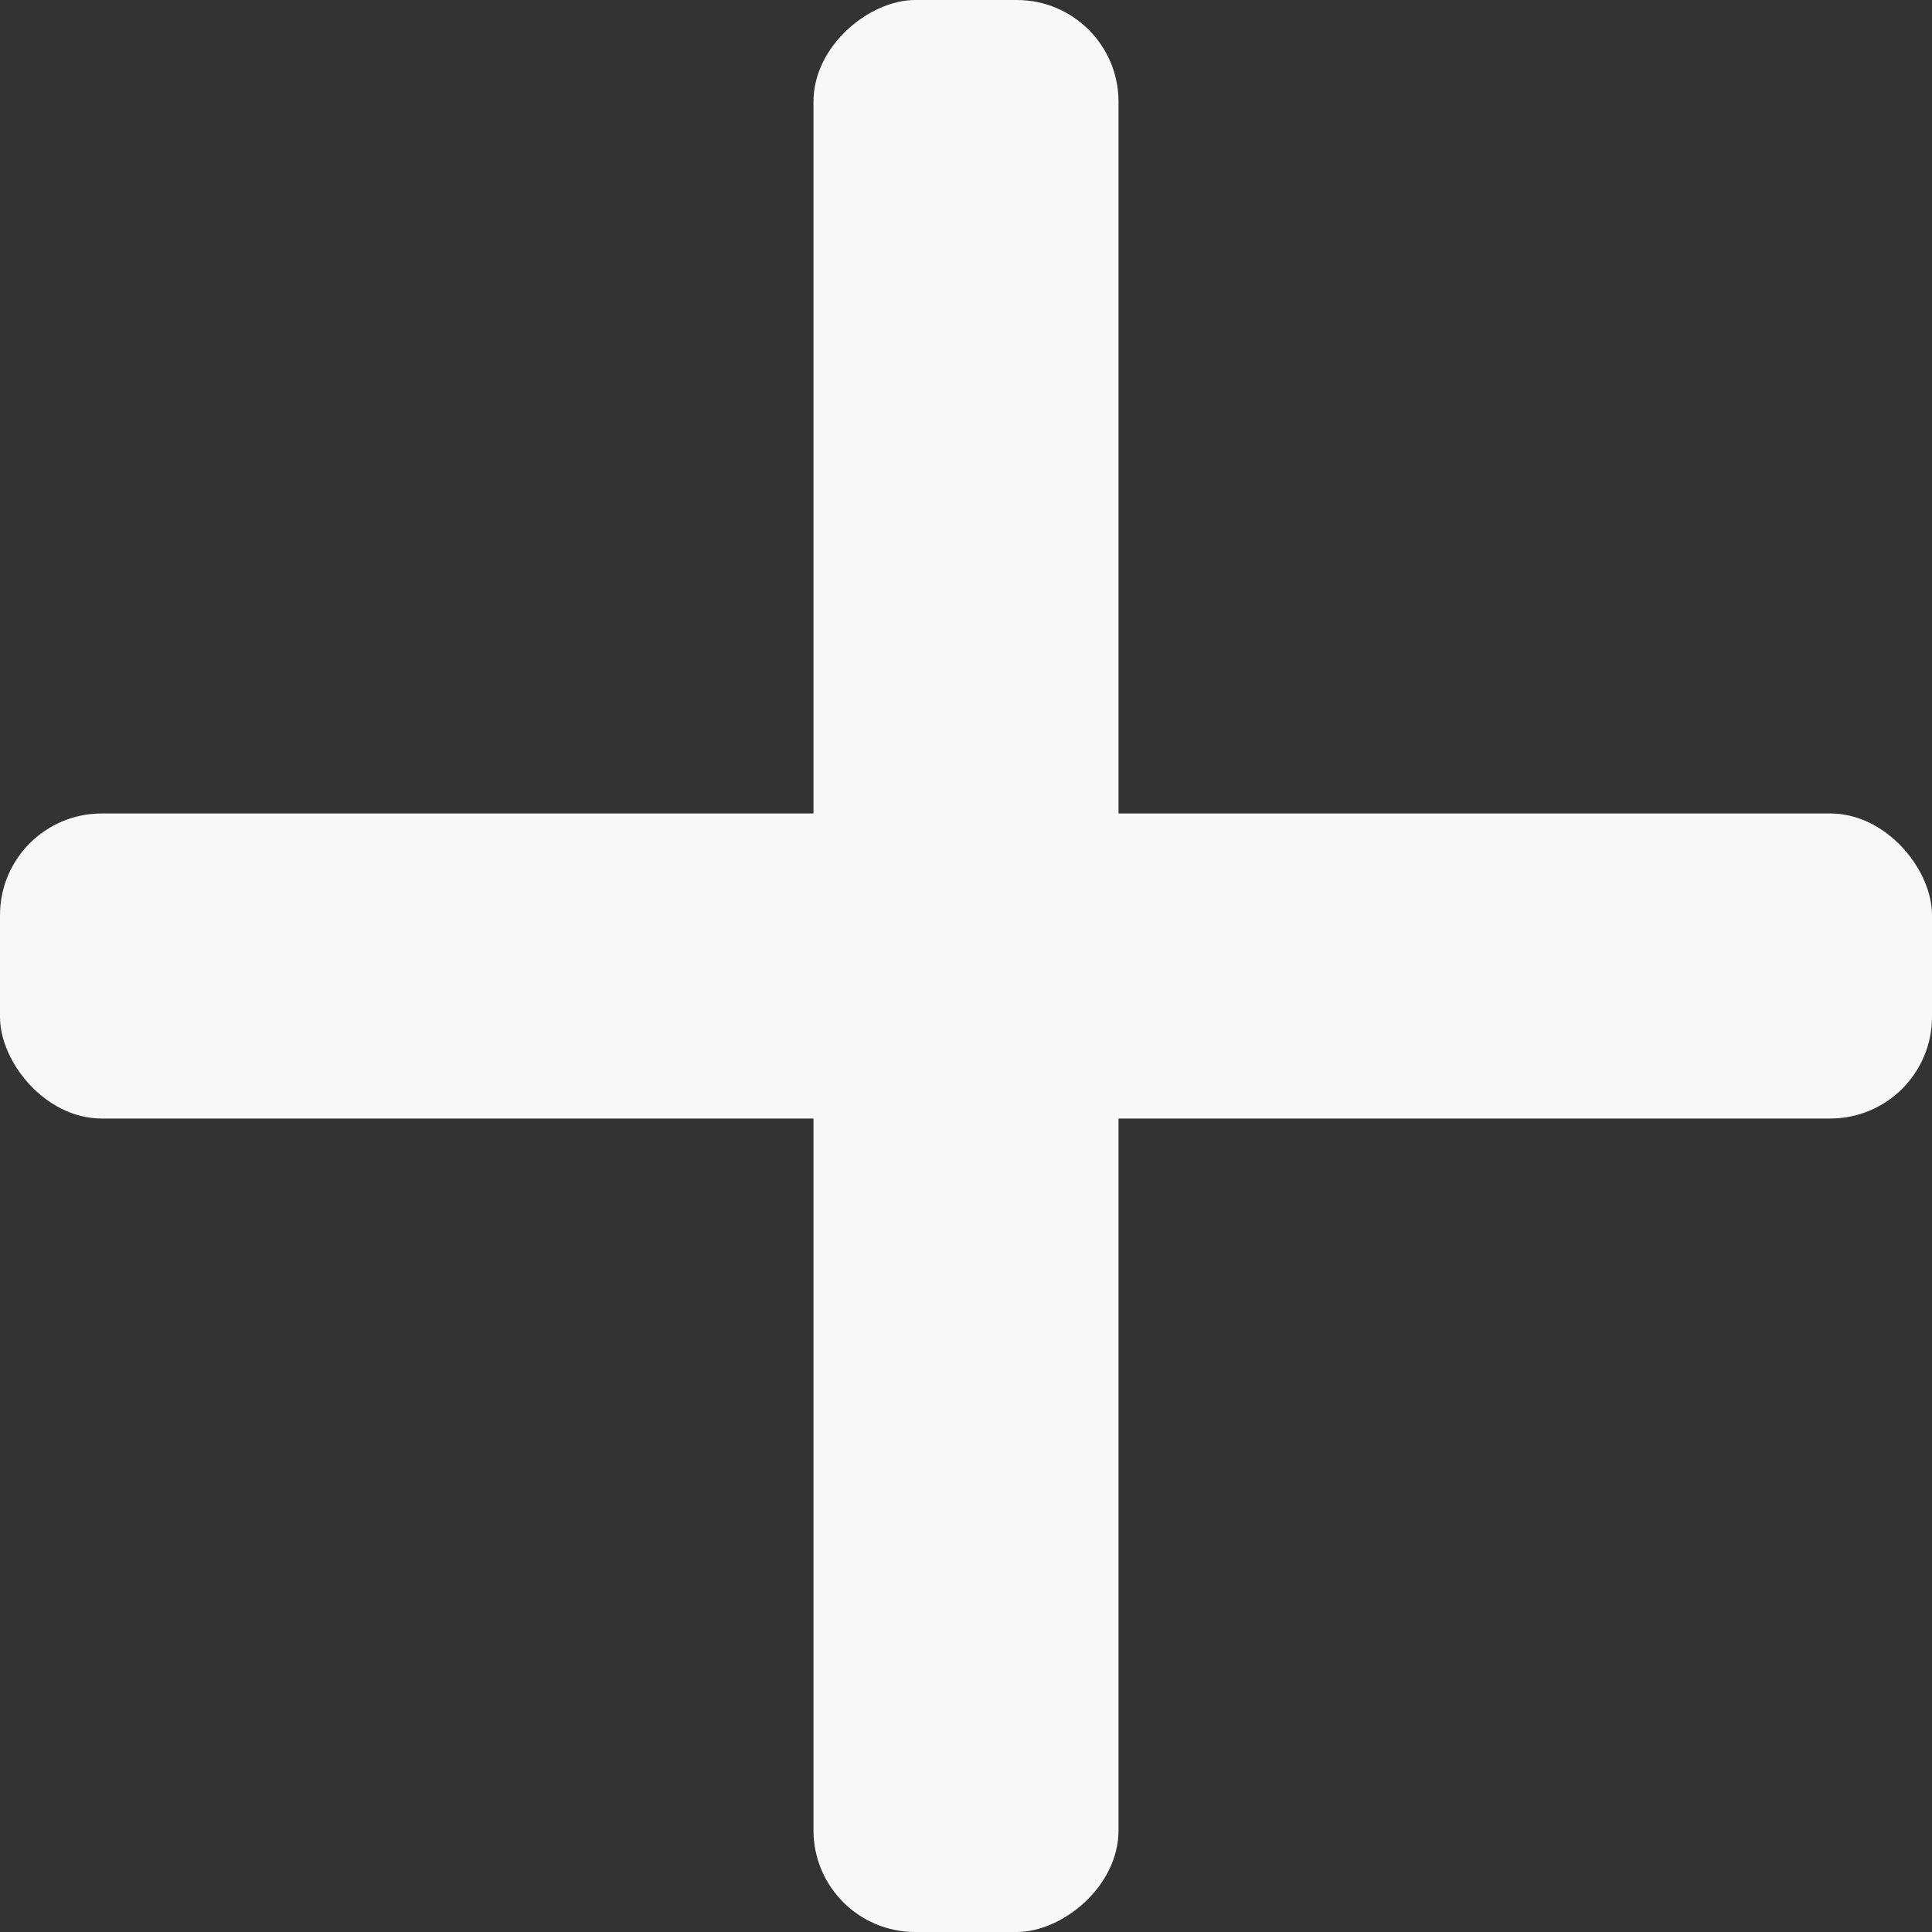 <svg width="19" height="19" viewBox="0 0 19 19" fill="none" xmlns="http://www.w3.org/2000/svg">
<rect x="0" y="0" width="19" height="19" fill="#333333" stroke="none"/>
<rect y="8" width="19" height="3" rx="1" fill="#F8F8F8"/>
<rect x="11" width="19" height="3" rx="1" transform="rotate(90 11 0)" fill="#F8F8F8"/>
</svg>

